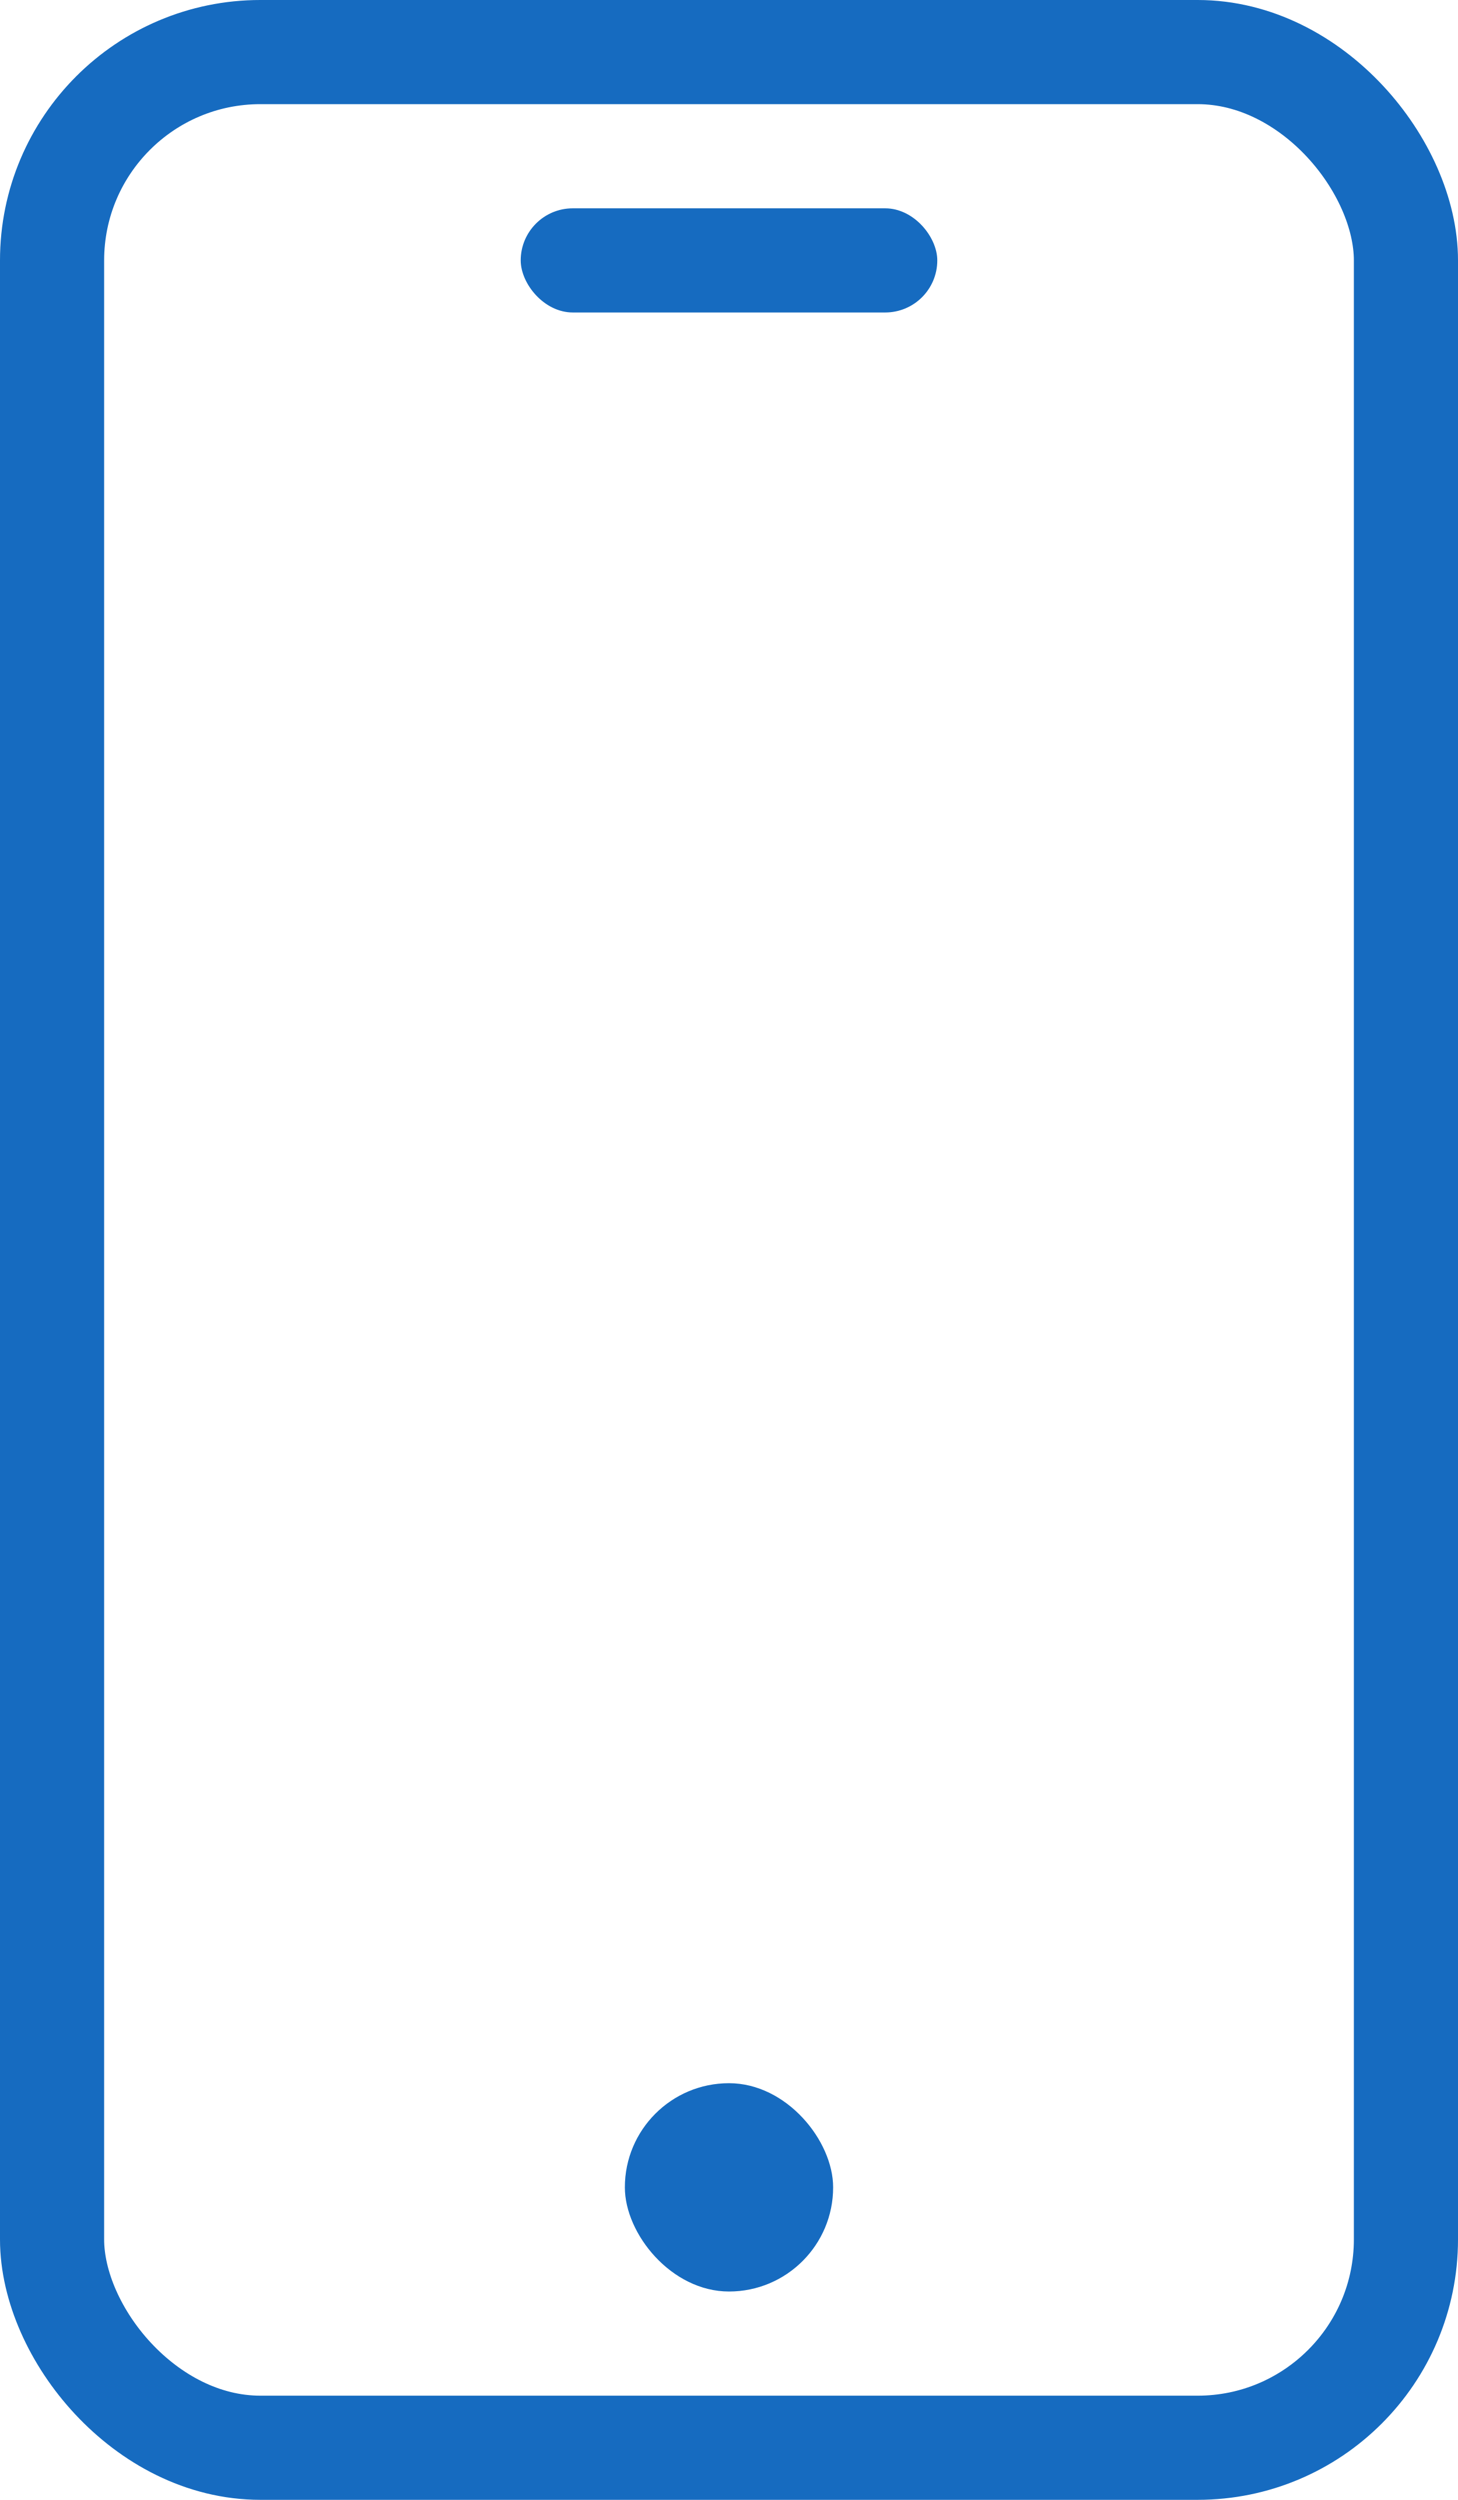 <svg xmlns="http://www.w3.org/2000/svg" width="14" height="24" viewBox="0 0 14 24">
  <g fill="none" fill-rule="evenodd">
    <rect width="13" height="23" x=".5" y=".5" stroke="#166BC0" rx="2"/>
    <rect width="4" height="1" x="5" y="2" fill="#166BC0" rx=".5"/>
    <rect width="2" height="2" x="6" y="20" fill="#166BC0" rx="1"/>
  </g>
</svg>
